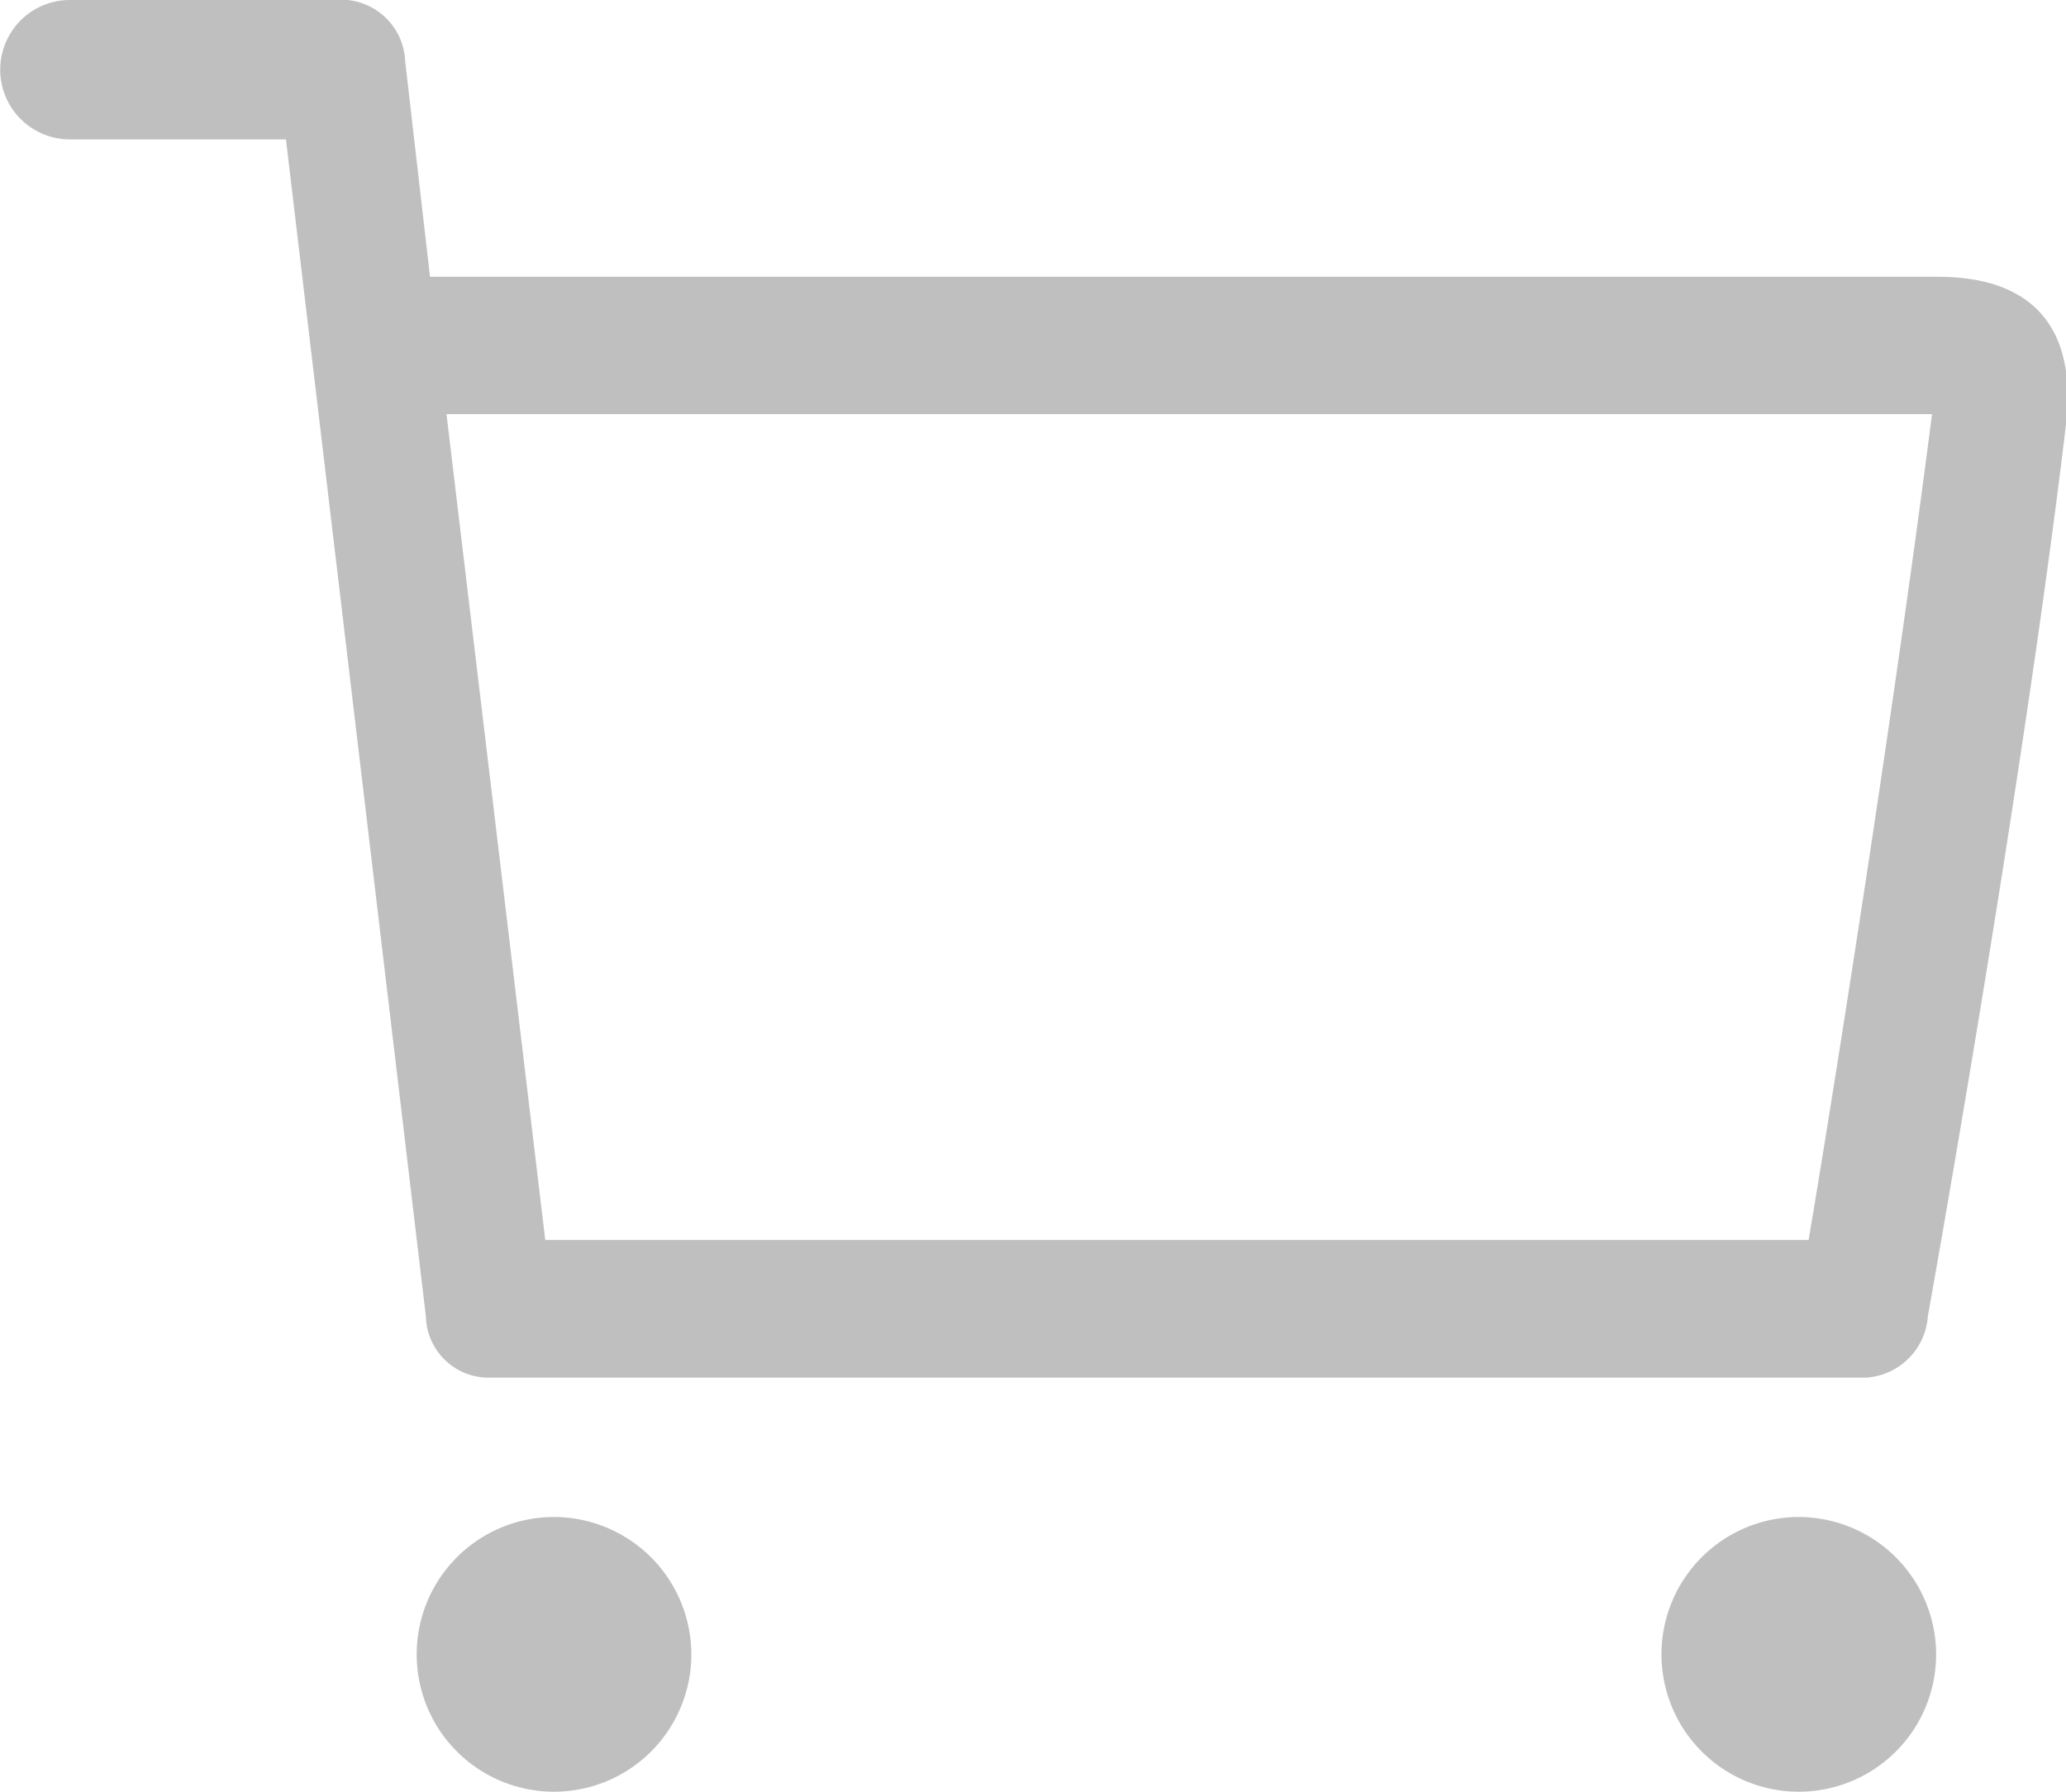 <?xml version="1.0" standalone="no"?><!DOCTYPE svg PUBLIC "-//W3C//DTD SVG 1.1//EN" "http://www.w3.org/Graphics/SVG/1.1/DTD/svg11.dtd"><svg t="1629166825651" class="icon" viewBox="0 0 1181 1024" version="1.1" xmlns="http://www.w3.org/2000/svg" p-id="51051" xmlns:xlink="http://www.w3.org/1999/xlink" width="230.664" height="200"><defs><style type="text/css"></style></defs><path d="M277.55 787.331h789.212a37.794 37.794 0 0 0 35.275-35.133s54.119-301.114 78.818-508.468c7.098-57.42-19.98-85.525-72.927-85.525H245.824L231.629 35.168A36.694 36.694 0 0 0 198.732 0H39.959a39.817 39.817 0 1 0 0 79.67h123.498l79.99 672.67a35.914 35.914 0 0 0 34.103 34.991z m826.864-550.663c-21.292 166.367-56.46 388.981-70.55 471.987H311.69l-56.46-471.987zM316.374 867.001a78.499 78.499 0 1 0 78.818 78.499 78.64 78.64 0 0 0-78.818-78.499z m711.564 0a78.499 78.499 0 1 0 78.819 78.499 78.64 78.64 0 0 0-78.819-78.499z" fill="#bfbfbf" p-id="51052"></path></svg>